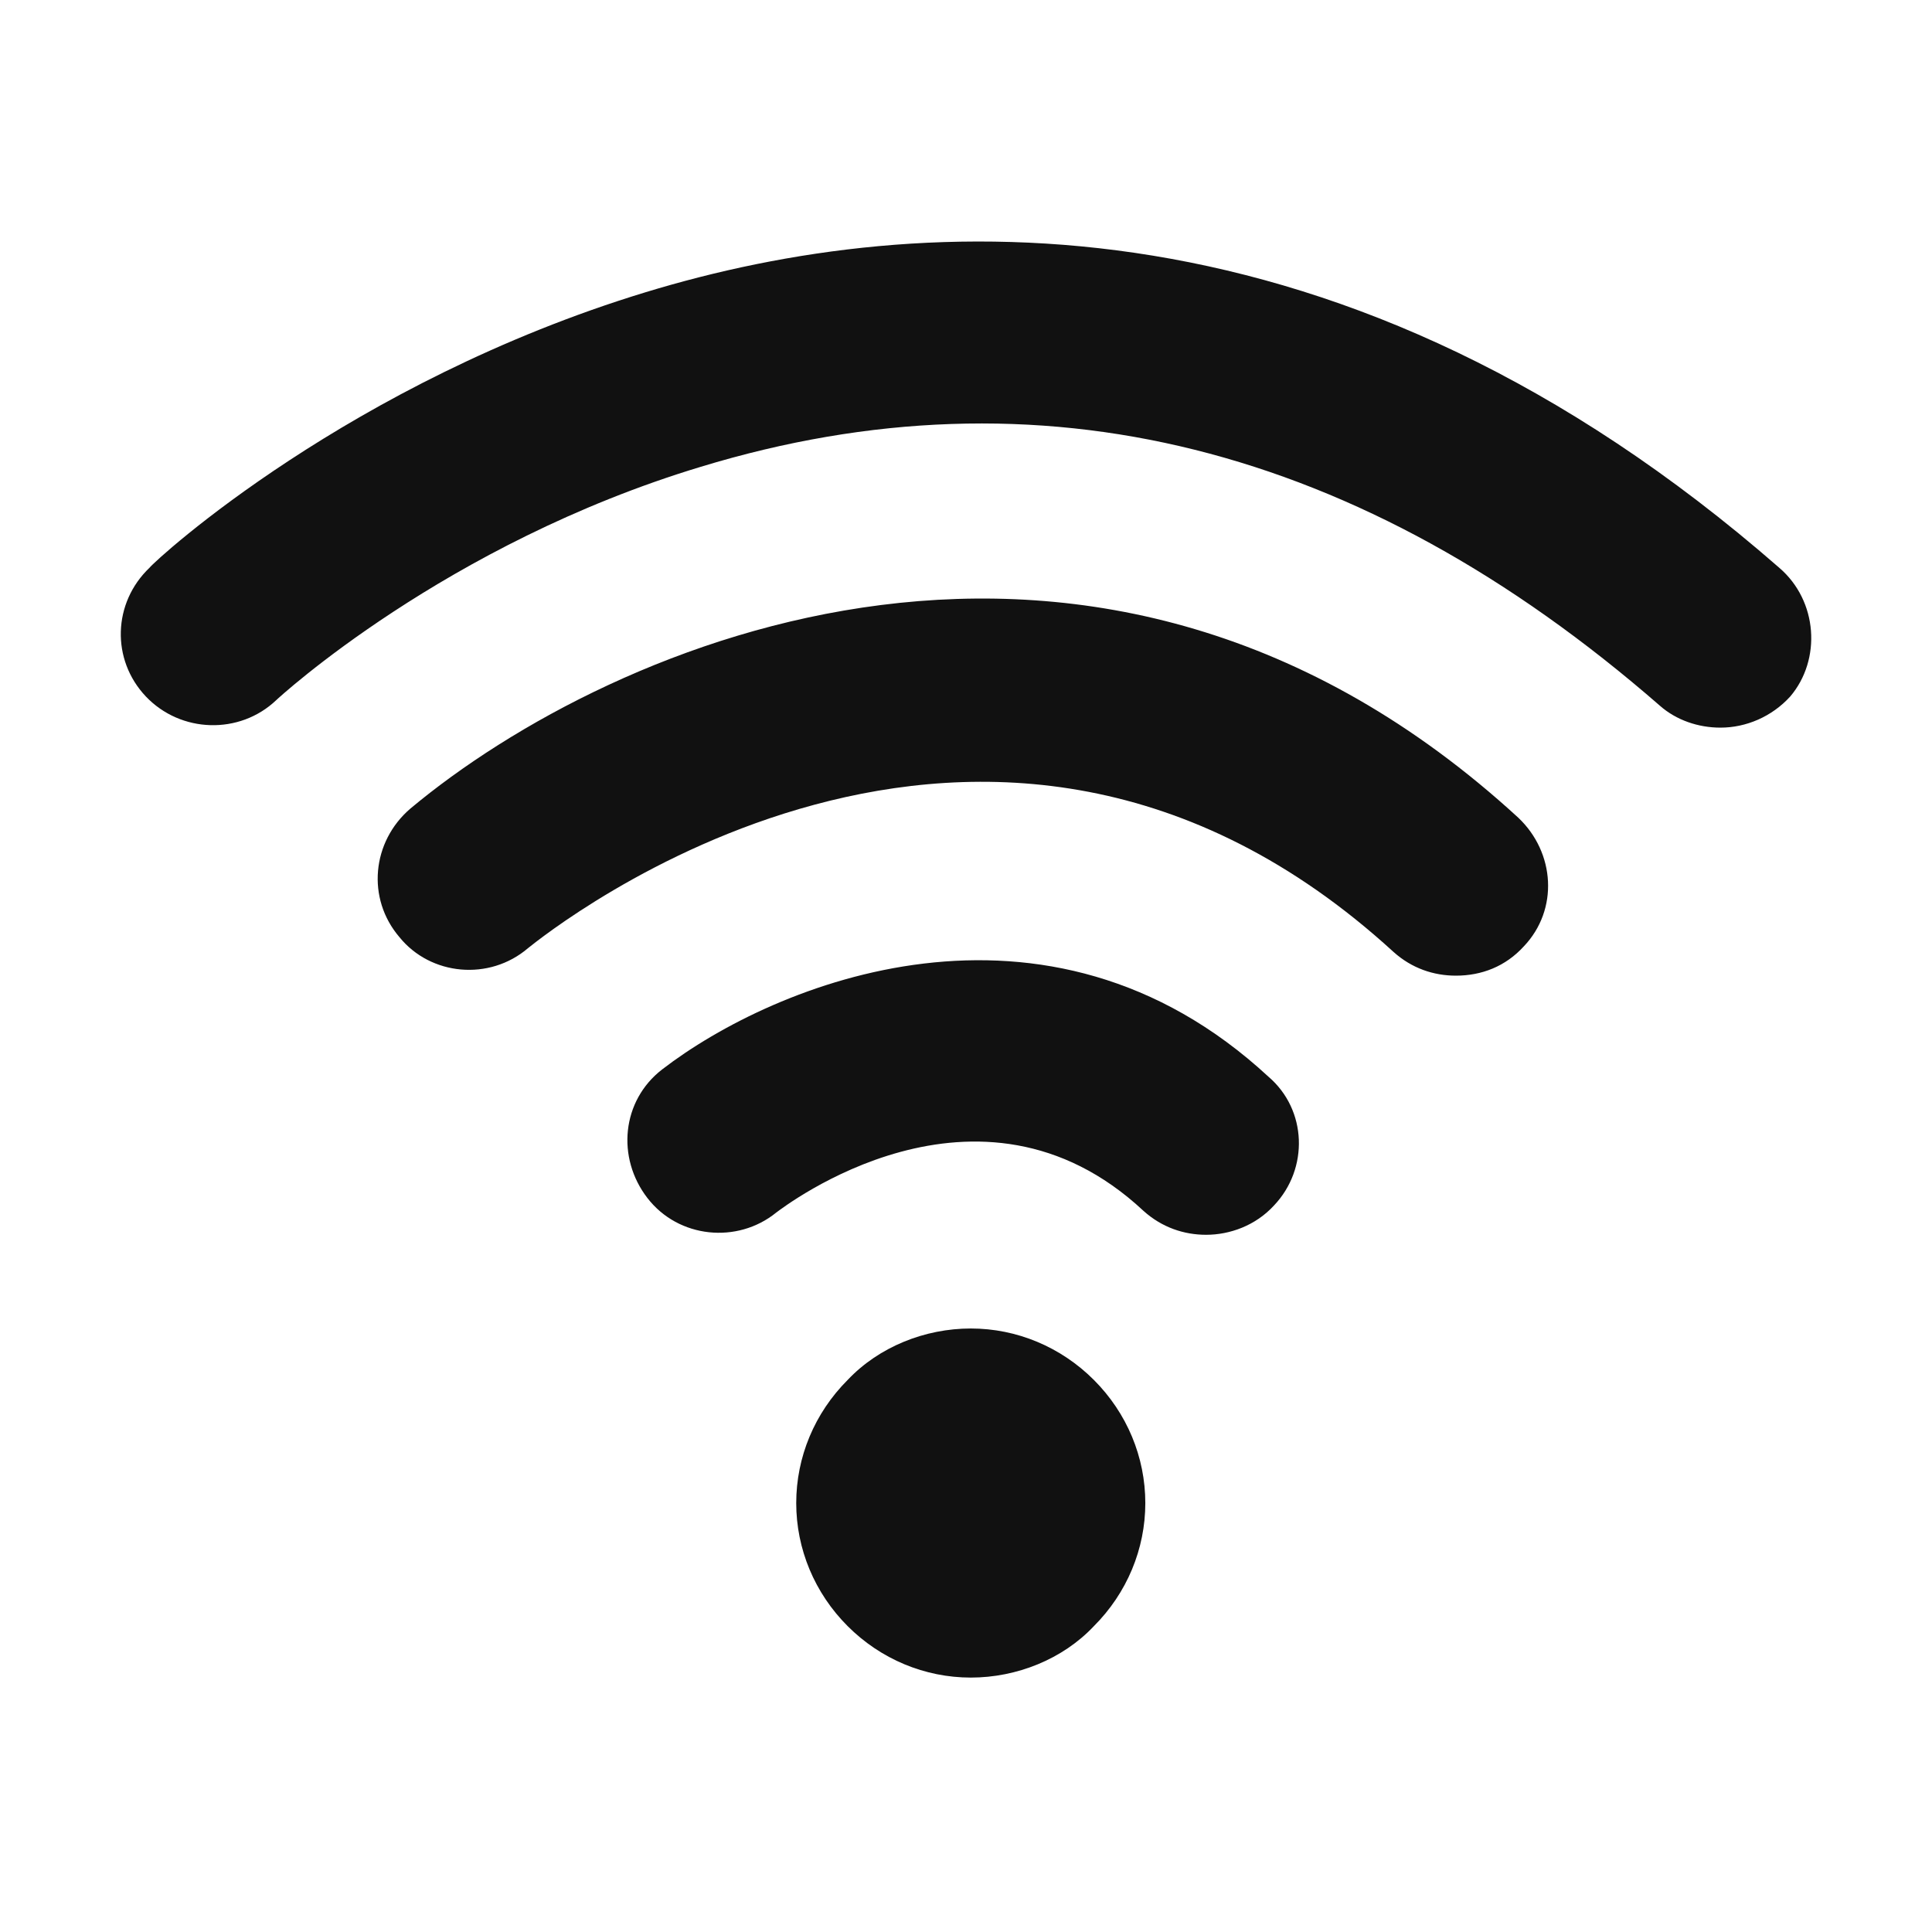 <svg width="16" height="16" viewBox="0 0 16 16" fill="none" xmlns="http://www.w3.org/2000/svg">
<path d="M12.574 6.772C12.879 7.061 12.909 7.533 12.62 7.837C12.468 8.004 12.27 8.08 12.057 8.08C11.874 8.08 11.692 8.02 11.54 7.883C8.162 4.794 4.525 7.731 4.373 7.852C4.053 8.126 3.566 8.08 3.308 7.761C3.034 7.441 3.079 6.97 3.399 6.696C5.057 5.311 9.075 3.561 12.574 6.772ZM8.04 11.002C7.659 11.002 7.279 11.154 7.02 11.428C6.746 11.702 6.594 12.067 6.594 12.448C6.594 12.828 6.746 13.193 7.02 13.467C7.294 13.741 7.659 13.893 8.04 13.893C8.42 13.893 8.801 13.741 9.059 13.467C9.333 13.193 9.485 12.828 9.485 12.448C9.485 12.067 9.333 11.702 9.059 11.428C8.785 11.154 8.42 11.002 8.04 11.002ZM14.735 4.702C11.129 1.553 7.644 1.72 5.347 2.42C2.897 3.166 1.299 4.626 1.238 4.702C0.934 4.992 0.919 5.463 1.208 5.768C1.497 6.072 1.984 6.087 2.288 5.798C2.303 5.783 3.688 4.505 5.803 3.866C8.603 3.013 11.266 3.683 13.746 5.844C13.883 5.965 14.066 6.026 14.248 6.026C14.461 6.026 14.674 5.935 14.826 5.768C15.085 5.463 15.055 4.976 14.735 4.702ZM5.483 8.857C5.149 9.115 5.103 9.587 5.362 9.922C5.62 10.256 6.107 10.302 6.427 10.043C6.488 9.998 8.101 8.75 9.47 10.028C9.622 10.165 9.805 10.226 9.988 10.226C10.185 10.226 10.398 10.15 10.551 9.983C10.84 9.678 10.825 9.191 10.505 8.917C8.664 7.213 6.412 8.141 5.483 8.857Z" fill="#111111"/>
</svg>

